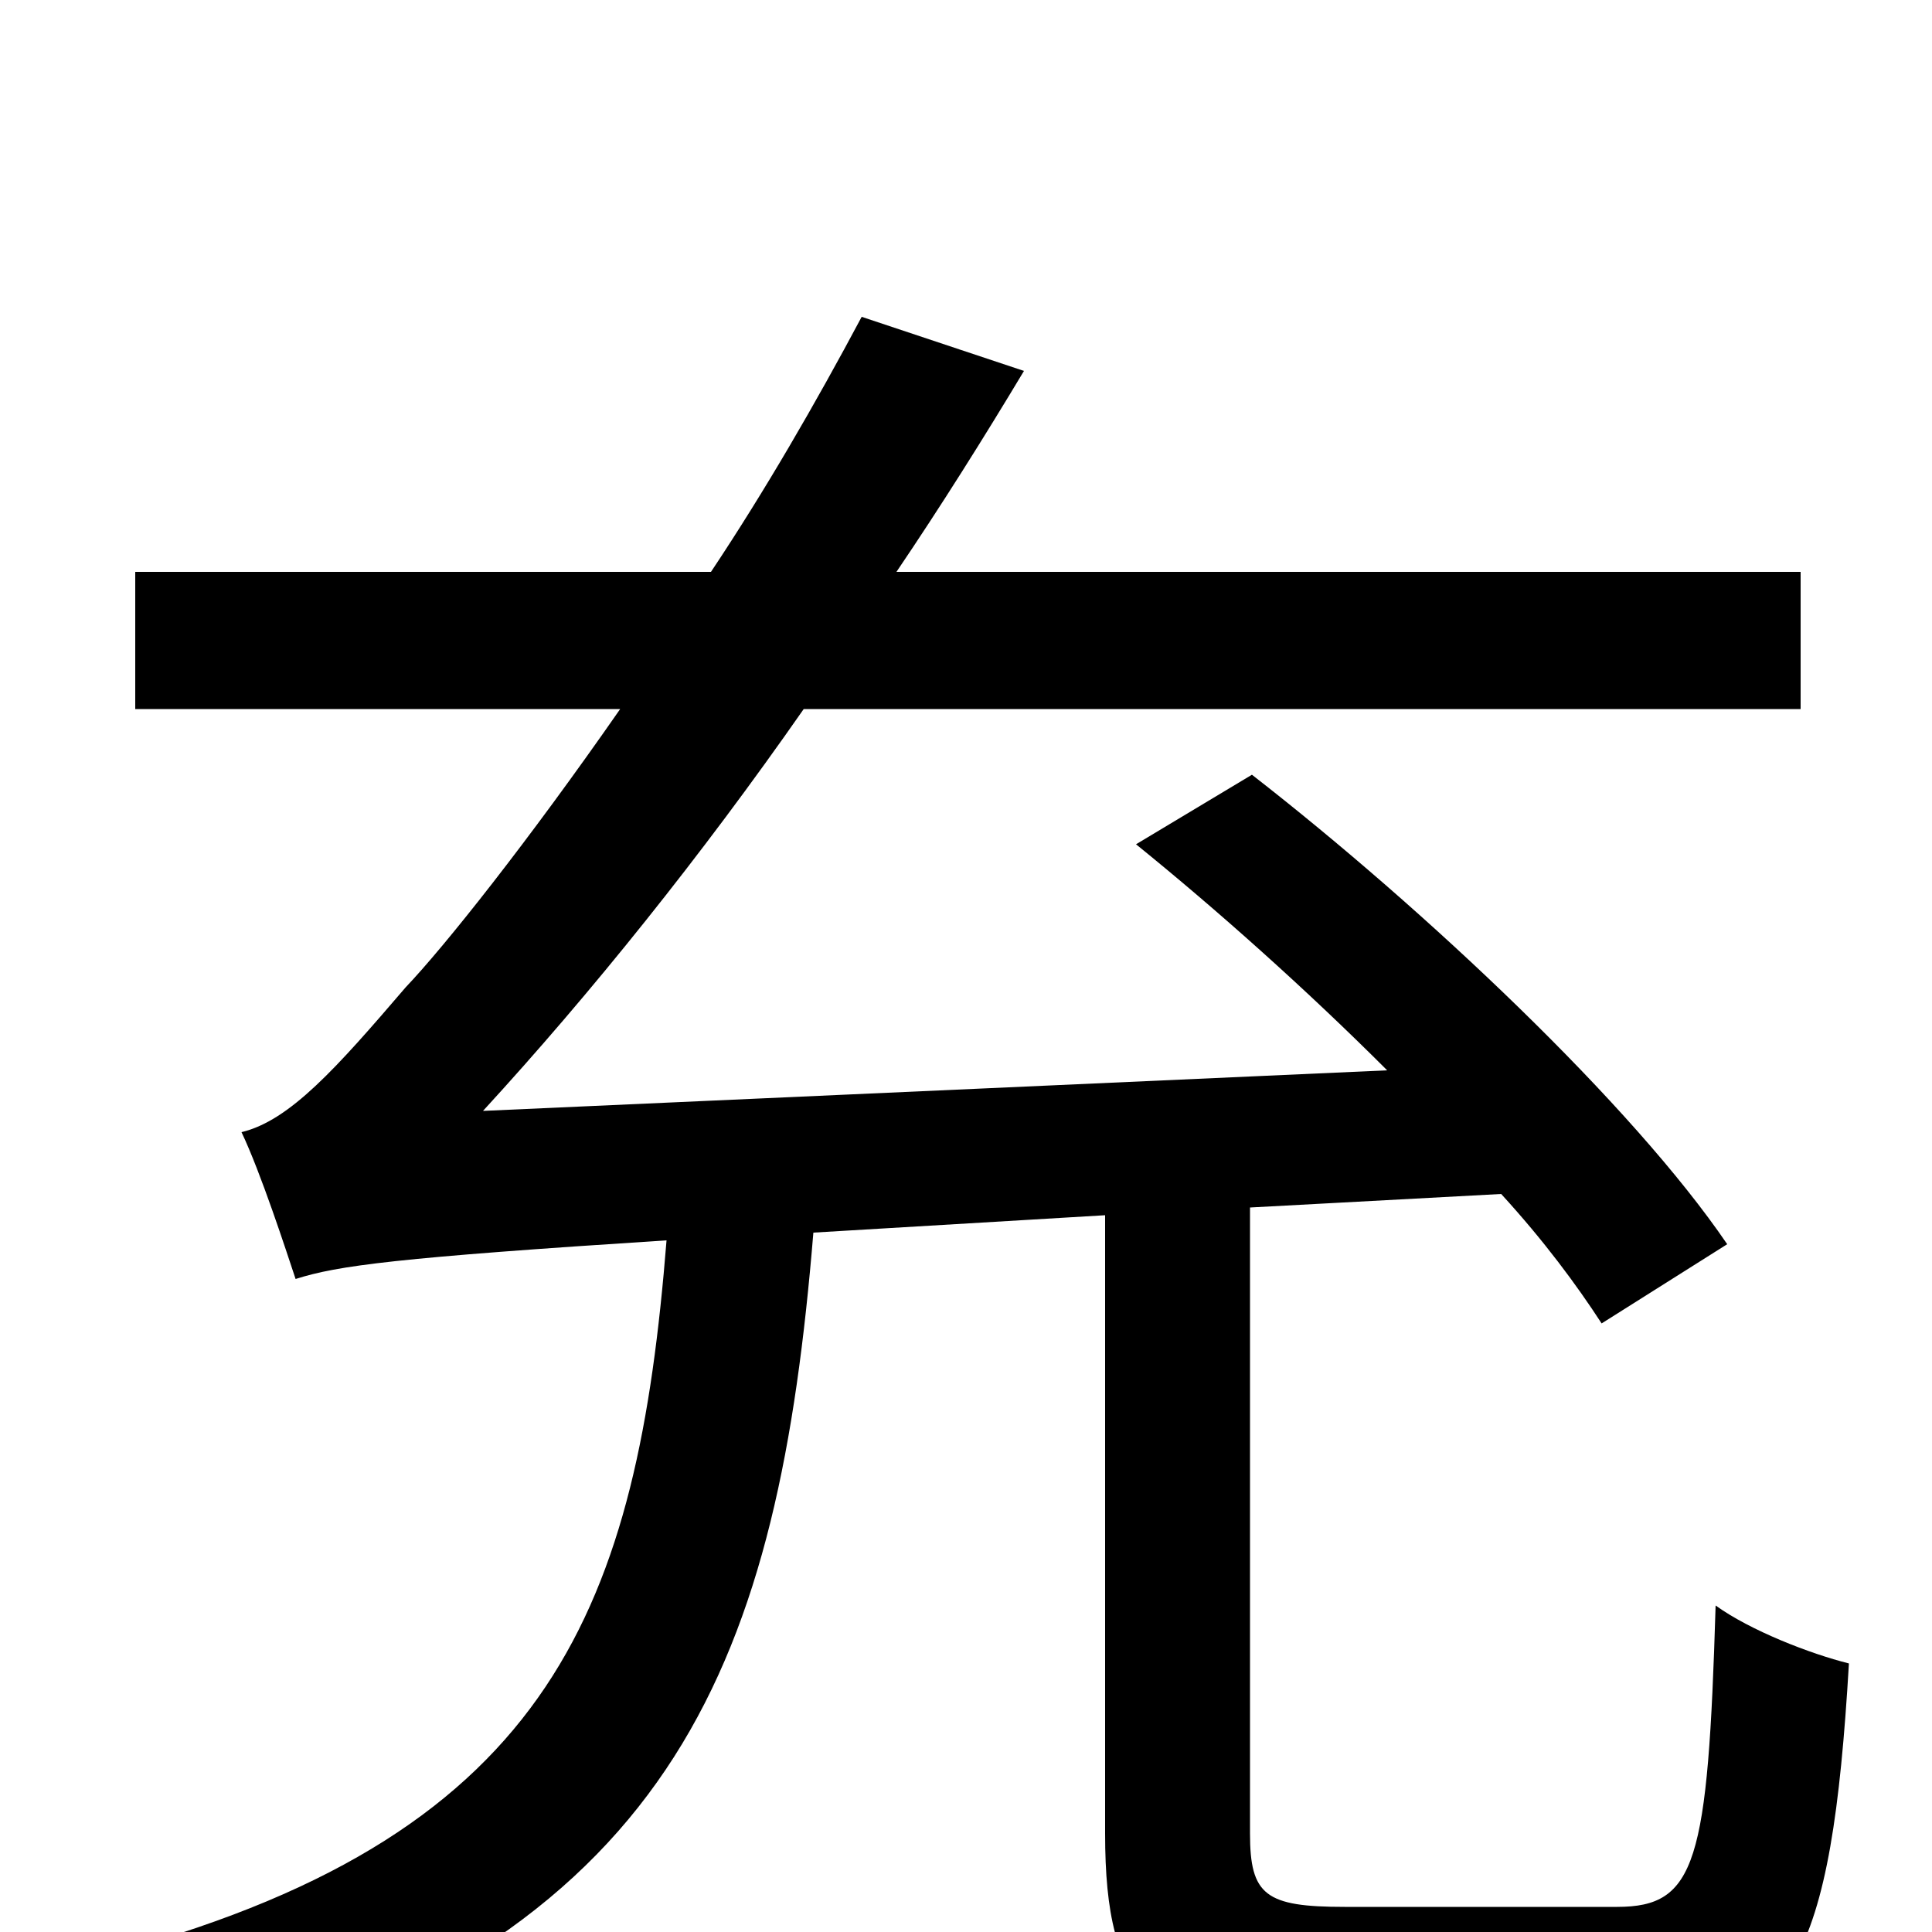 <svg xmlns="http://www.w3.org/2000/svg" viewBox="0 -1000 1000 1000">
	<path fill="#000000" d="M696 -13C655 -13 647 -19 647 -51V-375L777 -382C799 -358 816 -335 829 -315L894 -356C845 -428 738 -529 648 -599L588 -563C630 -529 676 -488 718 -446L250 -425C306 -486 363 -557 416 -633H932V-704H464C487 -738 509 -773 530 -808L446 -836C422 -791 396 -746 368 -704H70V-633H321C273 -564 230 -510 210 -489C174 -447 150 -420 125 -414C135 -393 148 -353 153 -338C175 -345 205 -349 345 -358C330 -170 287 -52 62 10C76 24 97 53 105 72C352 -2 403 -143 421 -362L572 -371V-51C572 32 596 55 688 55H843C928 55 948 14 957 -139C937 -144 906 -156 888 -169C884 -36 878 -13 837 -13Z"/>
</svg>